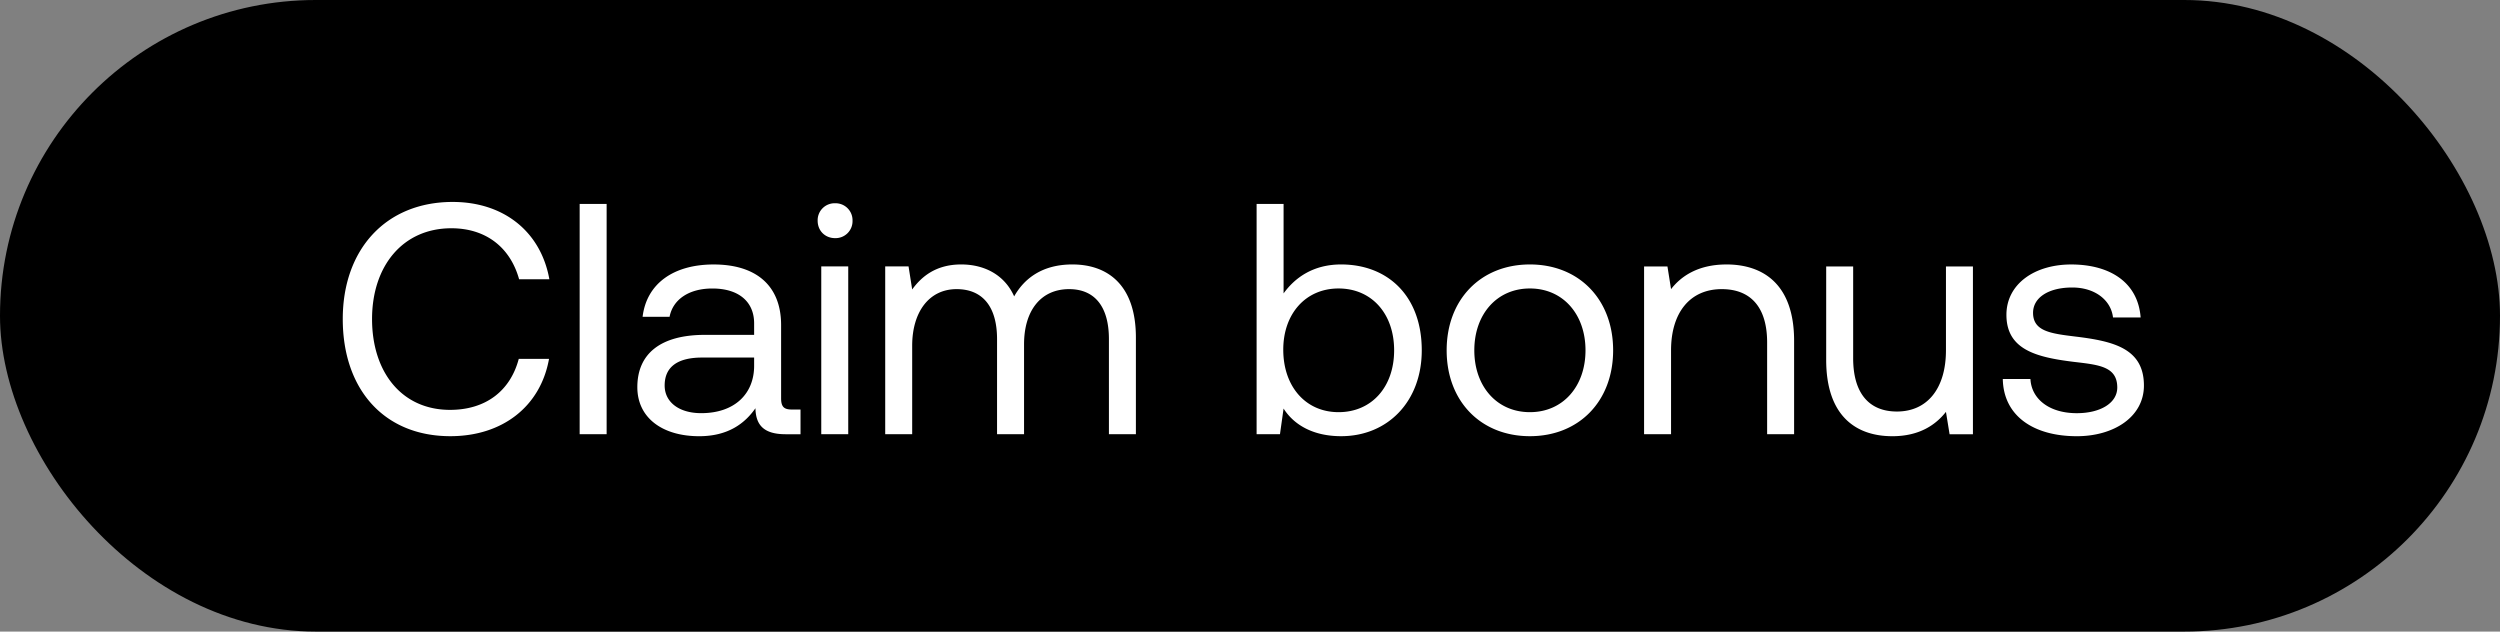 <svg width="95" height="24" viewBox="0 0 95 24" fill="none" xmlns="http://www.w3.org/2000/svg"><rect x="0" y="0" width="95" height="24" fill="#808080" stroke="none"/><rect width="95" height="24" rx="12" fill="#000"/><path d="M17.113 16.575c1.976 0 3.426-1.125 3.75-2.938h-1.15c-.325 1.225-1.262 1.938-2.612 1.938-1.838 0-2.963-1.438-2.963-3.45 0-2.026 1.175-3.451 3.013-3.451 1.312 0 2.238.725 2.575 1.938h1.15c-.325-1.813-1.738-2.938-3.675-2.938-2.538 0-4.176 1.8-4.176 4.45 0 2.676 1.575 4.451 4.088 4.451zm4.914-.075h1.025V7.749h-1.025V16.5zm8.068-.938c-.288 0-.413-.087-.413-.425V12.35c0-1.487-.937-2.3-2.563-2.3-1.537 0-2.55.738-2.7 1.988h1.025c.125-.65.725-1.075 1.626-1.075 1 0 1.587.5 1.587 1.325v.437h-1.875c-1.675 0-2.563.713-2.563 1.988 0 1.163.95 1.863 2.35 1.863 1.1 0 1.738-.488 2.138-1.063.013.625.3.988 1.15.988h.563v-.938h-.325zM28.657 13.9c0 1.062-.737 1.8-2.012 1.8-.85 0-1.388-.425-1.388-1.05 0-.725.512-1.063 1.425-1.063h1.975v.313zm3.076-4.851a.644.644 0 00.663-.663.644.644 0 00-.663-.662.644.644 0 00-.662.662c0 .388.287.663.662.663zm-.525 7.451h1.025v-6.376h-1.025V16.5zm9.543-6.451c-1.137 0-1.825.525-2.213 1.213-.362-.813-1.125-1.213-2.012-1.213-.988 0-1.526.488-1.863.95l-.138-.875h-.887V16.5h1.025v-3.363c0-1.275.637-2.15 1.688-2.15.975 0 1.537.65 1.537 1.9V16.5h1.026v-3.413c0-1.3.65-2.1 1.712-2.1.963 0 1.513.65 1.513 1.9V16.5h1.025v-3.675c0-2.013-1.088-2.776-2.413-2.776zm10.213 0c-1.075 0-1.763.513-2.188 1.1v-3.4h-1.025V16.5h.888l.137-.975c.388.612 1.113 1.05 2.188 1.05 1.763 0 3.063-1.313 3.063-3.263 0-2.075-1.3-3.263-3.063-3.263zm-.1 5.613c-1.25 0-2.1-.975-2.1-2.375 0-1.363.85-2.325 2.1-2.325 1.263 0 2.113.962 2.113 2.35 0 1.388-.85 2.35-2.113 2.35zm7.272.913c1.863 0 3.163-1.325 3.163-3.263s-1.3-3.263-3.163-3.263c-1.862 0-3.163 1.325-3.163 3.263s1.3 3.263 3.163 3.263zm0-.913c-1.262 0-2.112-.987-2.112-2.35s.85-2.35 2.112-2.35c1.263 0 2.113.987 2.113 2.35s-.85 2.35-2.113 2.35zM65.6 10.05c-1.075 0-1.725.45-2.1.938l-.137-.863h-.888V16.5H63.5v-3.188c0-1.438.725-2.325 1.925-2.325 1.113 0 1.726.7 1.726 2.025V16.5h1.025v-3.55c0-2.113-1.138-2.901-2.576-2.901zm8.346 3.263c0 1.438-.7 2.325-1.863 2.325-1.063 0-1.663-.7-1.663-2.025v-3.488h-1.025v3.55c0 2.113 1.113 2.901 2.513 2.901 1.05 0 1.663-.45 2.038-.925l.138.85h.887v-6.376h-1.025v3.188zm2.16 1.088c.025 1.4 1.163 2.175 2.813 2.175 1.413 0 2.55-.738 2.55-1.925 0-1.413-1.162-1.688-2.613-1.863-.925-.113-1.6-.2-1.6-.9 0-.588.6-.963 1.488-.963.875 0 1.475.488 1.55 1.138h1.05c-.1-1.325-1.15-2-2.6-2.013-1.438-.012-2.5.75-2.5 1.913 0 1.325 1.137 1.613 2.562 1.788.95.112 1.65.175 1.65.975 0 .587-.637.975-1.537.975-1.063 0-1.725-.55-1.763-1.3h-1.05z" fill="#fff"/></svg>